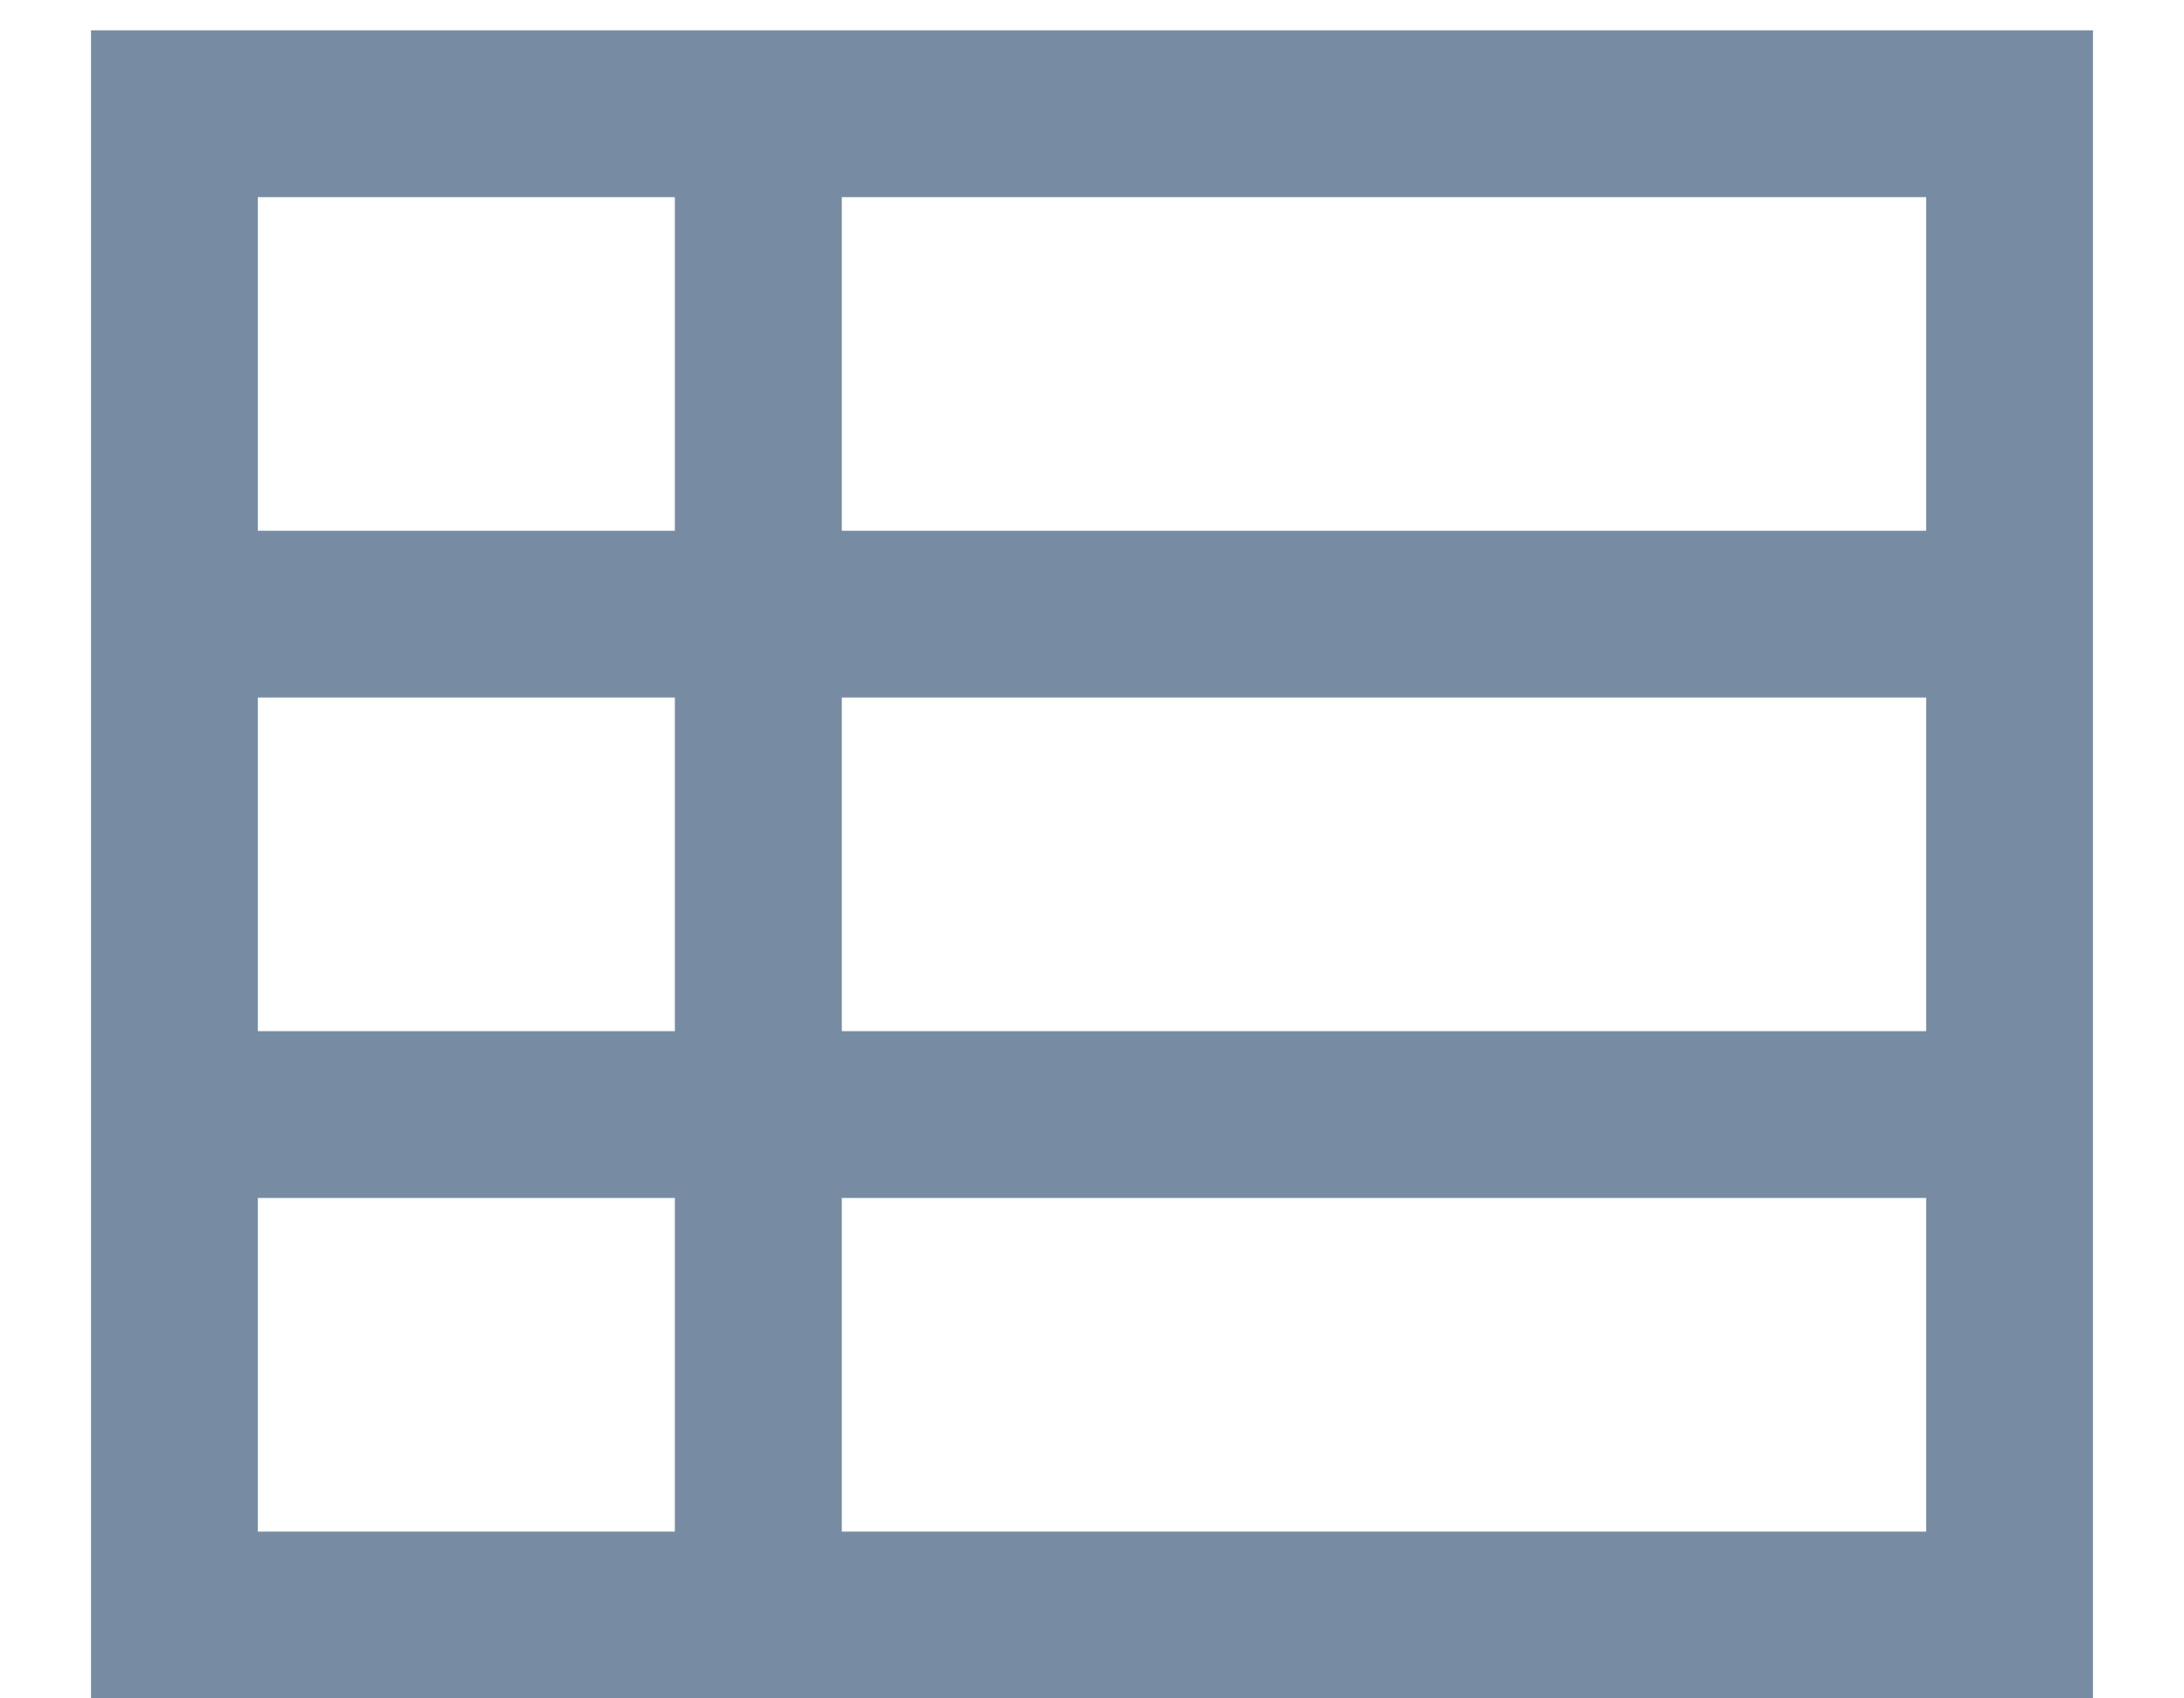 <?xml version="1.0" encoding="UTF-8"?>
<svg width="18px" height="14px" viewBox="0 0 18 14" version="1.1" xmlns="http://www.w3.org/2000/svg" xmlns:xlink="http://www.w3.org/1999/xlink">
    <title></title>
    <g id="POS" stroke="none" stroke-width="1" fill="none" fill-rule="evenodd">
        <g id="POS-/-Sidenav" transform="translate(-57, -466)" fill="#778CA2" fill-rule="nonzero">
            <g id="Kanban" transform="translate(17, 463)">
                <path d="M57.25,17 L57.25,3.25 L40.75,3.25 L40.75,17 L57.25,17 Z M45.562,7.375 L42.125,7.375 L42.125,4.625 L45.562,4.625 L45.562,7.375 Z M55.875,7.375 L46.938,7.375 L46.938,4.625 L55.875,4.625 L55.875,7.375 Z M45.562,11.5 L42.125,11.5 L42.125,8.75 L45.562,8.75 L45.562,11.5 Z M55.875,11.5 L46.938,11.5 L46.938,8.75 L55.875,8.75 L55.875,11.5 Z M45.562,15.625 L42.125,15.625 L42.125,12.875 L45.562,12.875 L45.562,15.625 Z M55.875,15.625 L46.938,15.625 L46.938,12.875 L55.875,12.875 L55.875,15.625 Z" id=""></path>
            </g>
        </g>
    </g>
</svg>